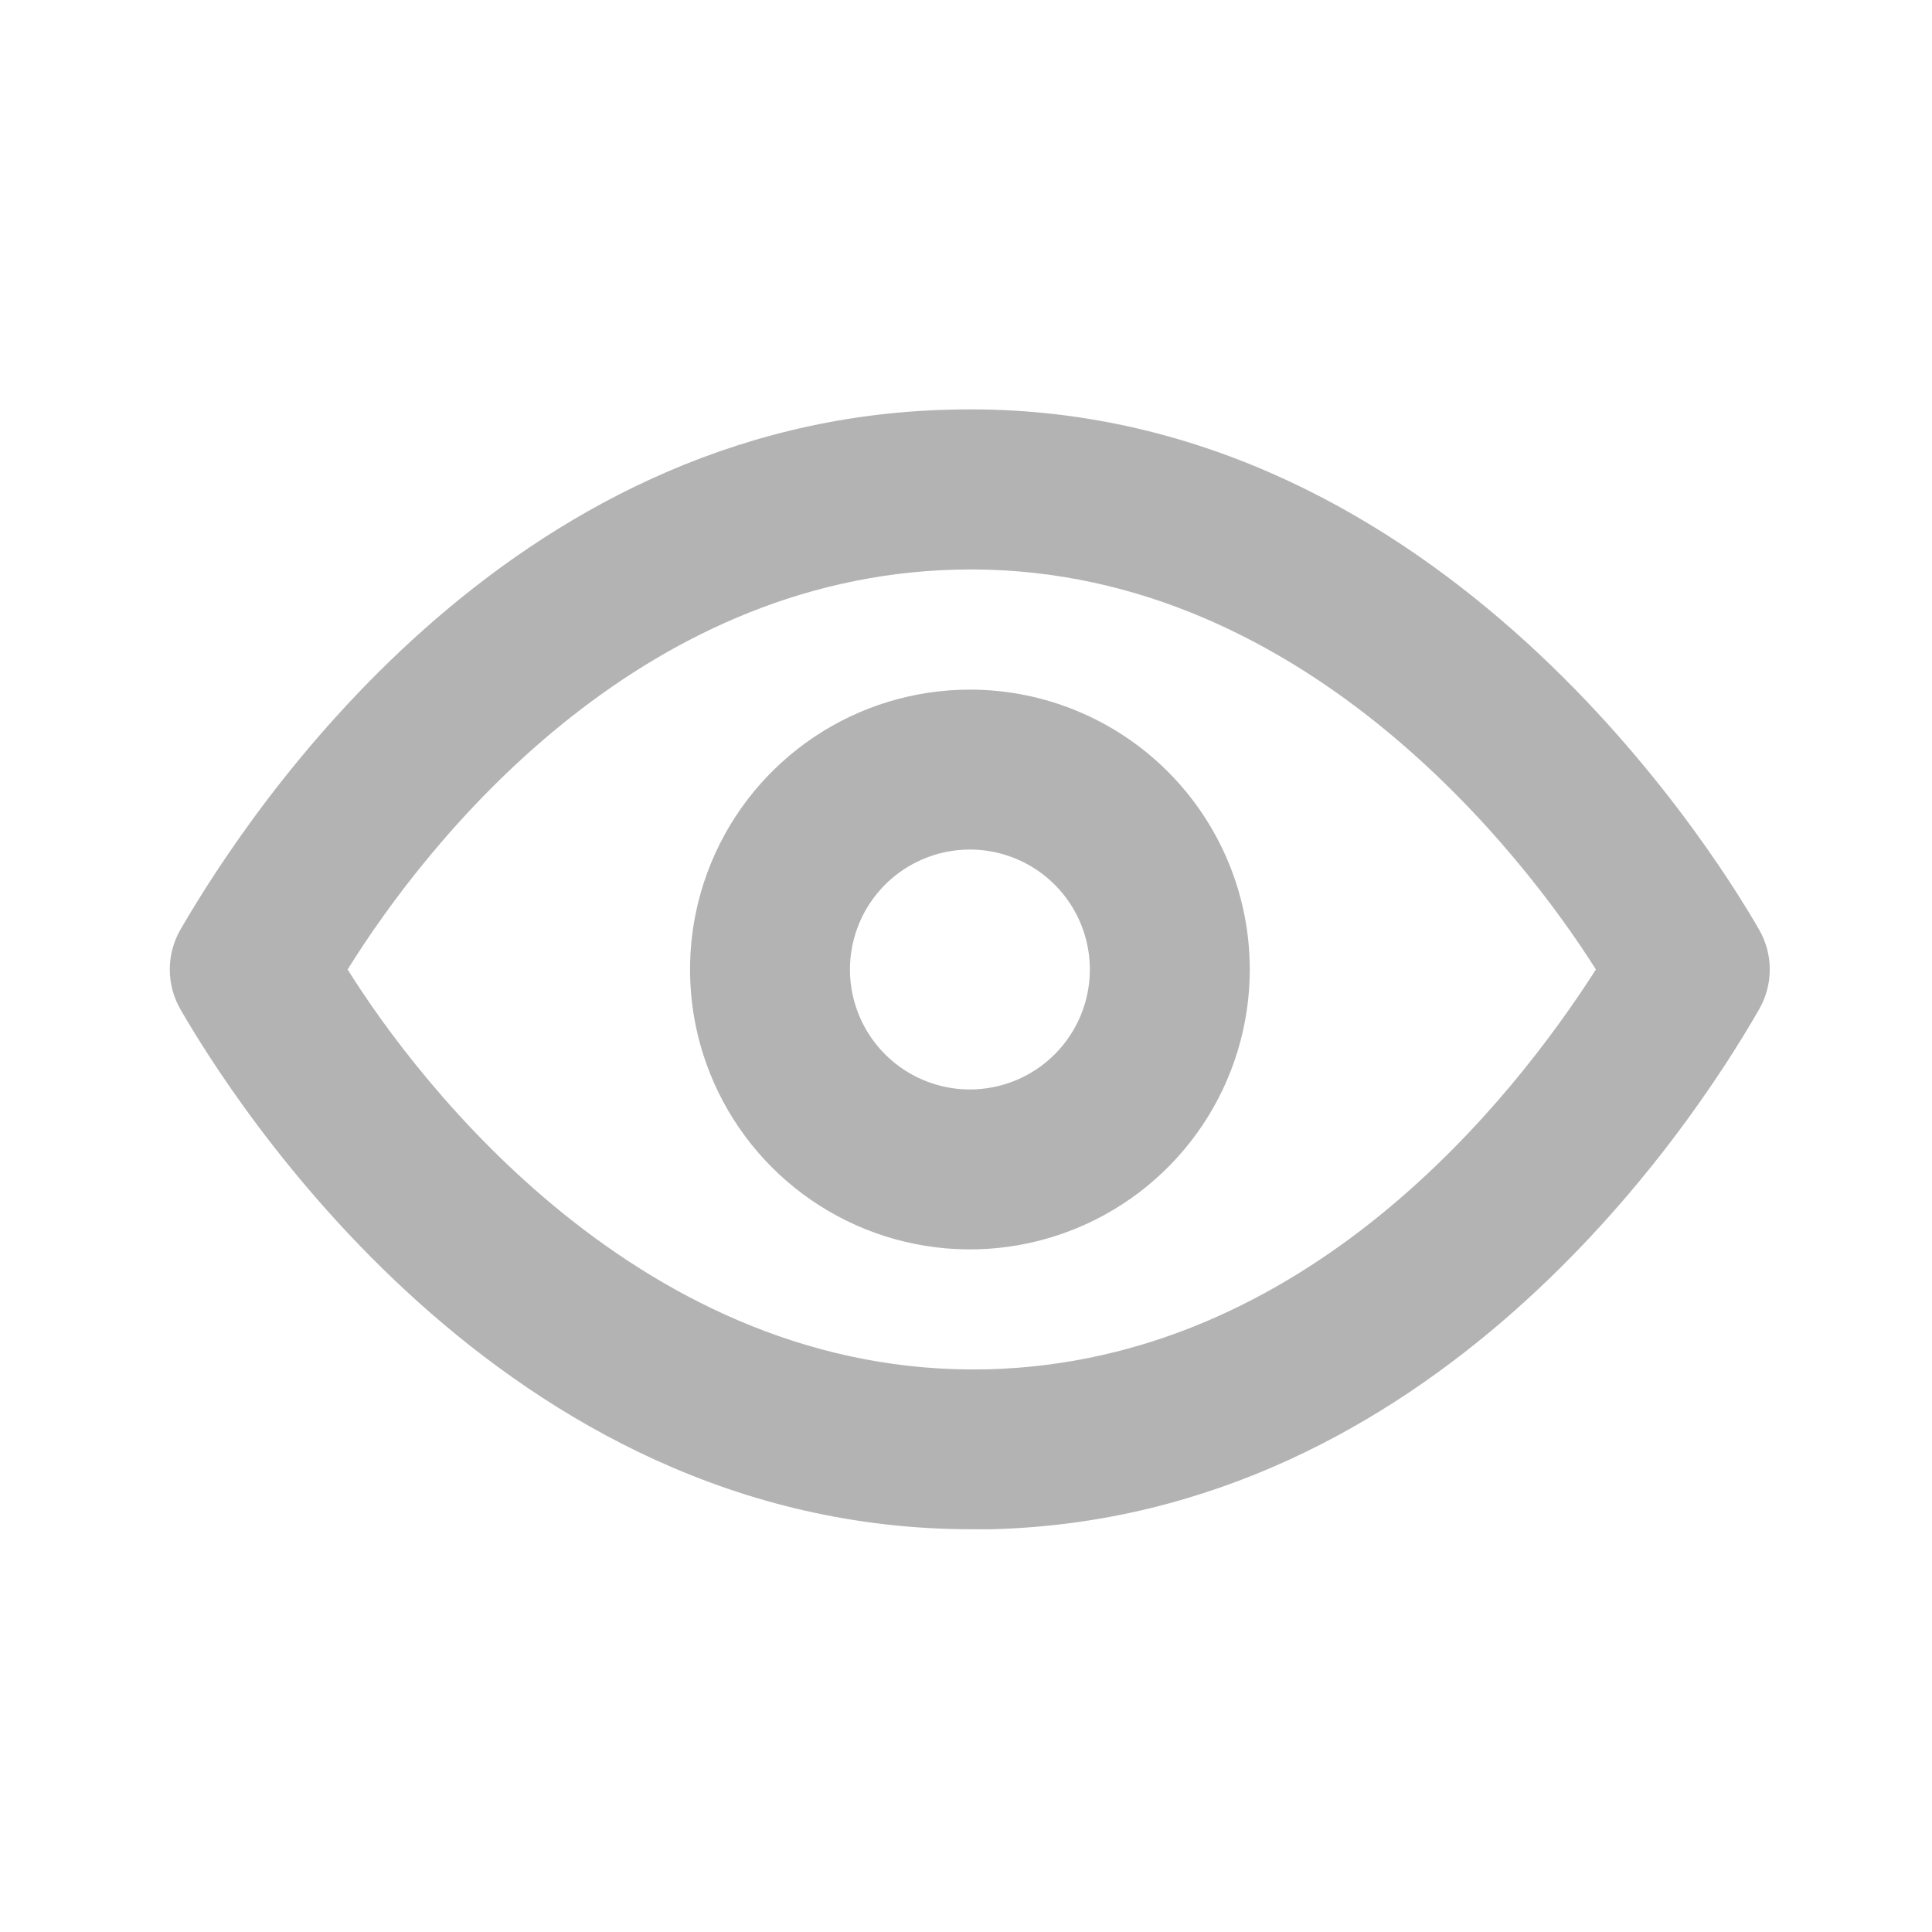 <svg width="151" height="151" viewBox="0 0 151 151" fill="none" xmlns="http://www.w3.org/2000/svg">
<path d="M137.482 72.647C133.482 65.709 111.482 30.897 74.107 32.022C39.545 32.897 19.545 63.272 14.107 72.647C13.559 73.597 13.27 74.675 13.27 75.772C13.27 76.869 13.559 77.947 14.107 78.897C18.045 85.709 39.107 119.522 75.92 119.522H77.482C112.045 118.647 132.107 88.272 137.482 78.897C138.031 77.947 138.32 76.869 138.32 75.772C138.32 74.675 138.031 73.597 137.482 72.647ZM77.17 107.022C50.232 107.647 32.67 84.584 27.17 75.772C33.42 65.709 49.732 45.147 74.732 44.522C101.545 43.834 119.17 66.959 124.732 75.772C118.295 85.834 102.17 106.397 77.17 107.022Z" fill="#B3B3B3"/>
<path d="M75.805 53.899C71.479 53.899 67.249 55.182 63.652 57.586C60.055 59.989 57.251 63.406 55.595 67.403C53.94 71.4 53.507 75.798 54.35 80.041C55.195 84.285 57.278 88.183 60.337 91.242C63.397 94.301 67.294 96.385 71.538 97.229C75.781 98.073 80.179 97.639 84.176 95.984C88.174 94.328 91.59 91.524 93.994 87.927C96.397 84.33 97.68 80.1 97.68 75.774C97.68 69.972 95.376 64.408 91.273 60.306C87.171 56.204 81.607 53.899 75.805 53.899ZM75.805 85.149C73.951 85.149 72.138 84.599 70.597 83.569C69.055 82.539 67.853 81.075 67.144 79.362C66.434 77.648 66.249 75.763 66.61 73.945C66.972 72.126 67.865 70.456 69.176 69.145C70.487 67.834 72.158 66.941 73.976 66.579C75.795 66.217 77.68 66.403 79.393 67.113C81.106 67.822 82.57 69.024 83.6 70.566C84.63 72.107 85.18 73.92 85.18 75.774C85.18 78.26 84.192 80.645 82.434 82.403C80.676 84.161 78.292 85.149 75.805 85.149Z" fill="#B3B3B3"/>
</svg>
